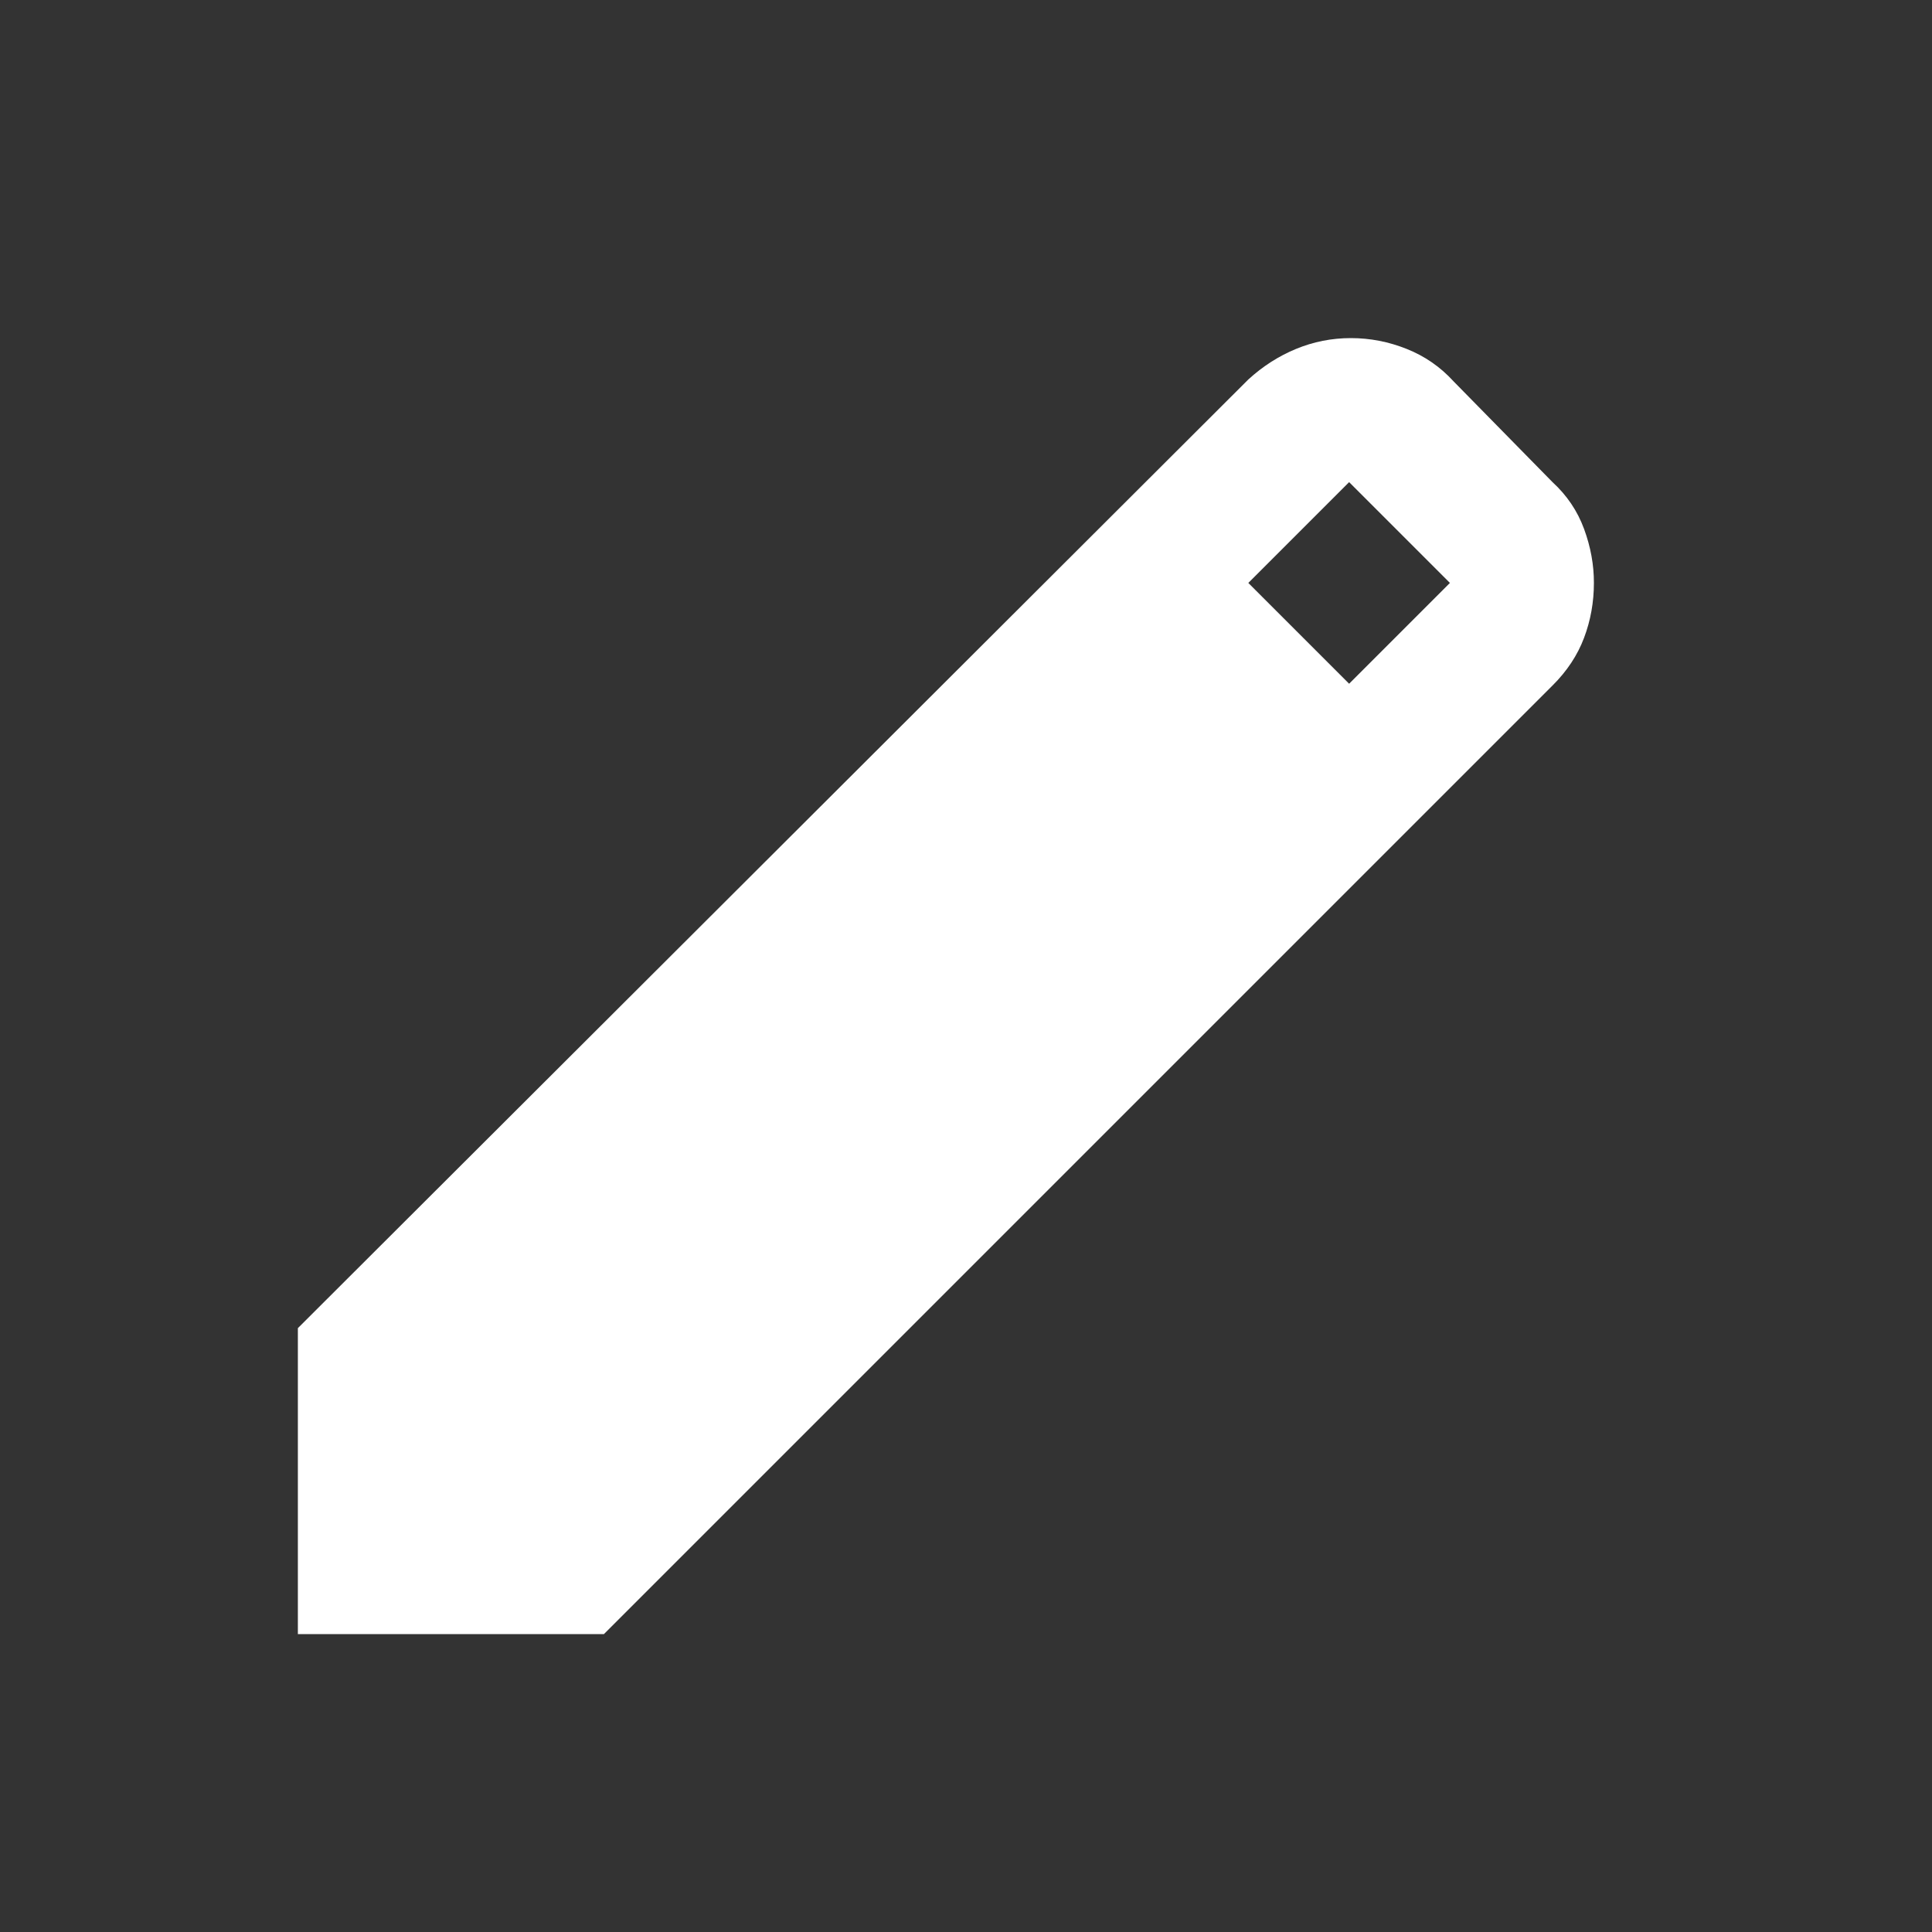 <svg width="40" height="40" viewBox="0 0 40 40" fill="none" xmlns="http://www.w3.org/2000/svg">
<rect x="0" y="0" width="40" height="40" fill="#333333" stroke="none"/>
<path d="M6.167 33.833V27.498L25.845 7.857C26.143 7.584 26.472 7.373 26.833 7.224C27.194 7.075 27.572 7 27.969 7C28.366 7 28.751 7.075 29.124 7.224C29.498 7.373 29.821 7.596 30.093 7.894L32.143 9.982C32.441 10.255 32.659 10.578 32.796 10.95C32.933 11.323 33.001 11.696 33 12.069C33 12.466 32.932 12.845 32.796 13.206C32.66 13.567 32.442 13.896 32.143 14.193L12.503 33.833H6.167ZM27.932 14.156L30.019 12.069L27.932 9.982L25.845 12.069L27.932 14.156Z" fill="white"/>
</svg>
